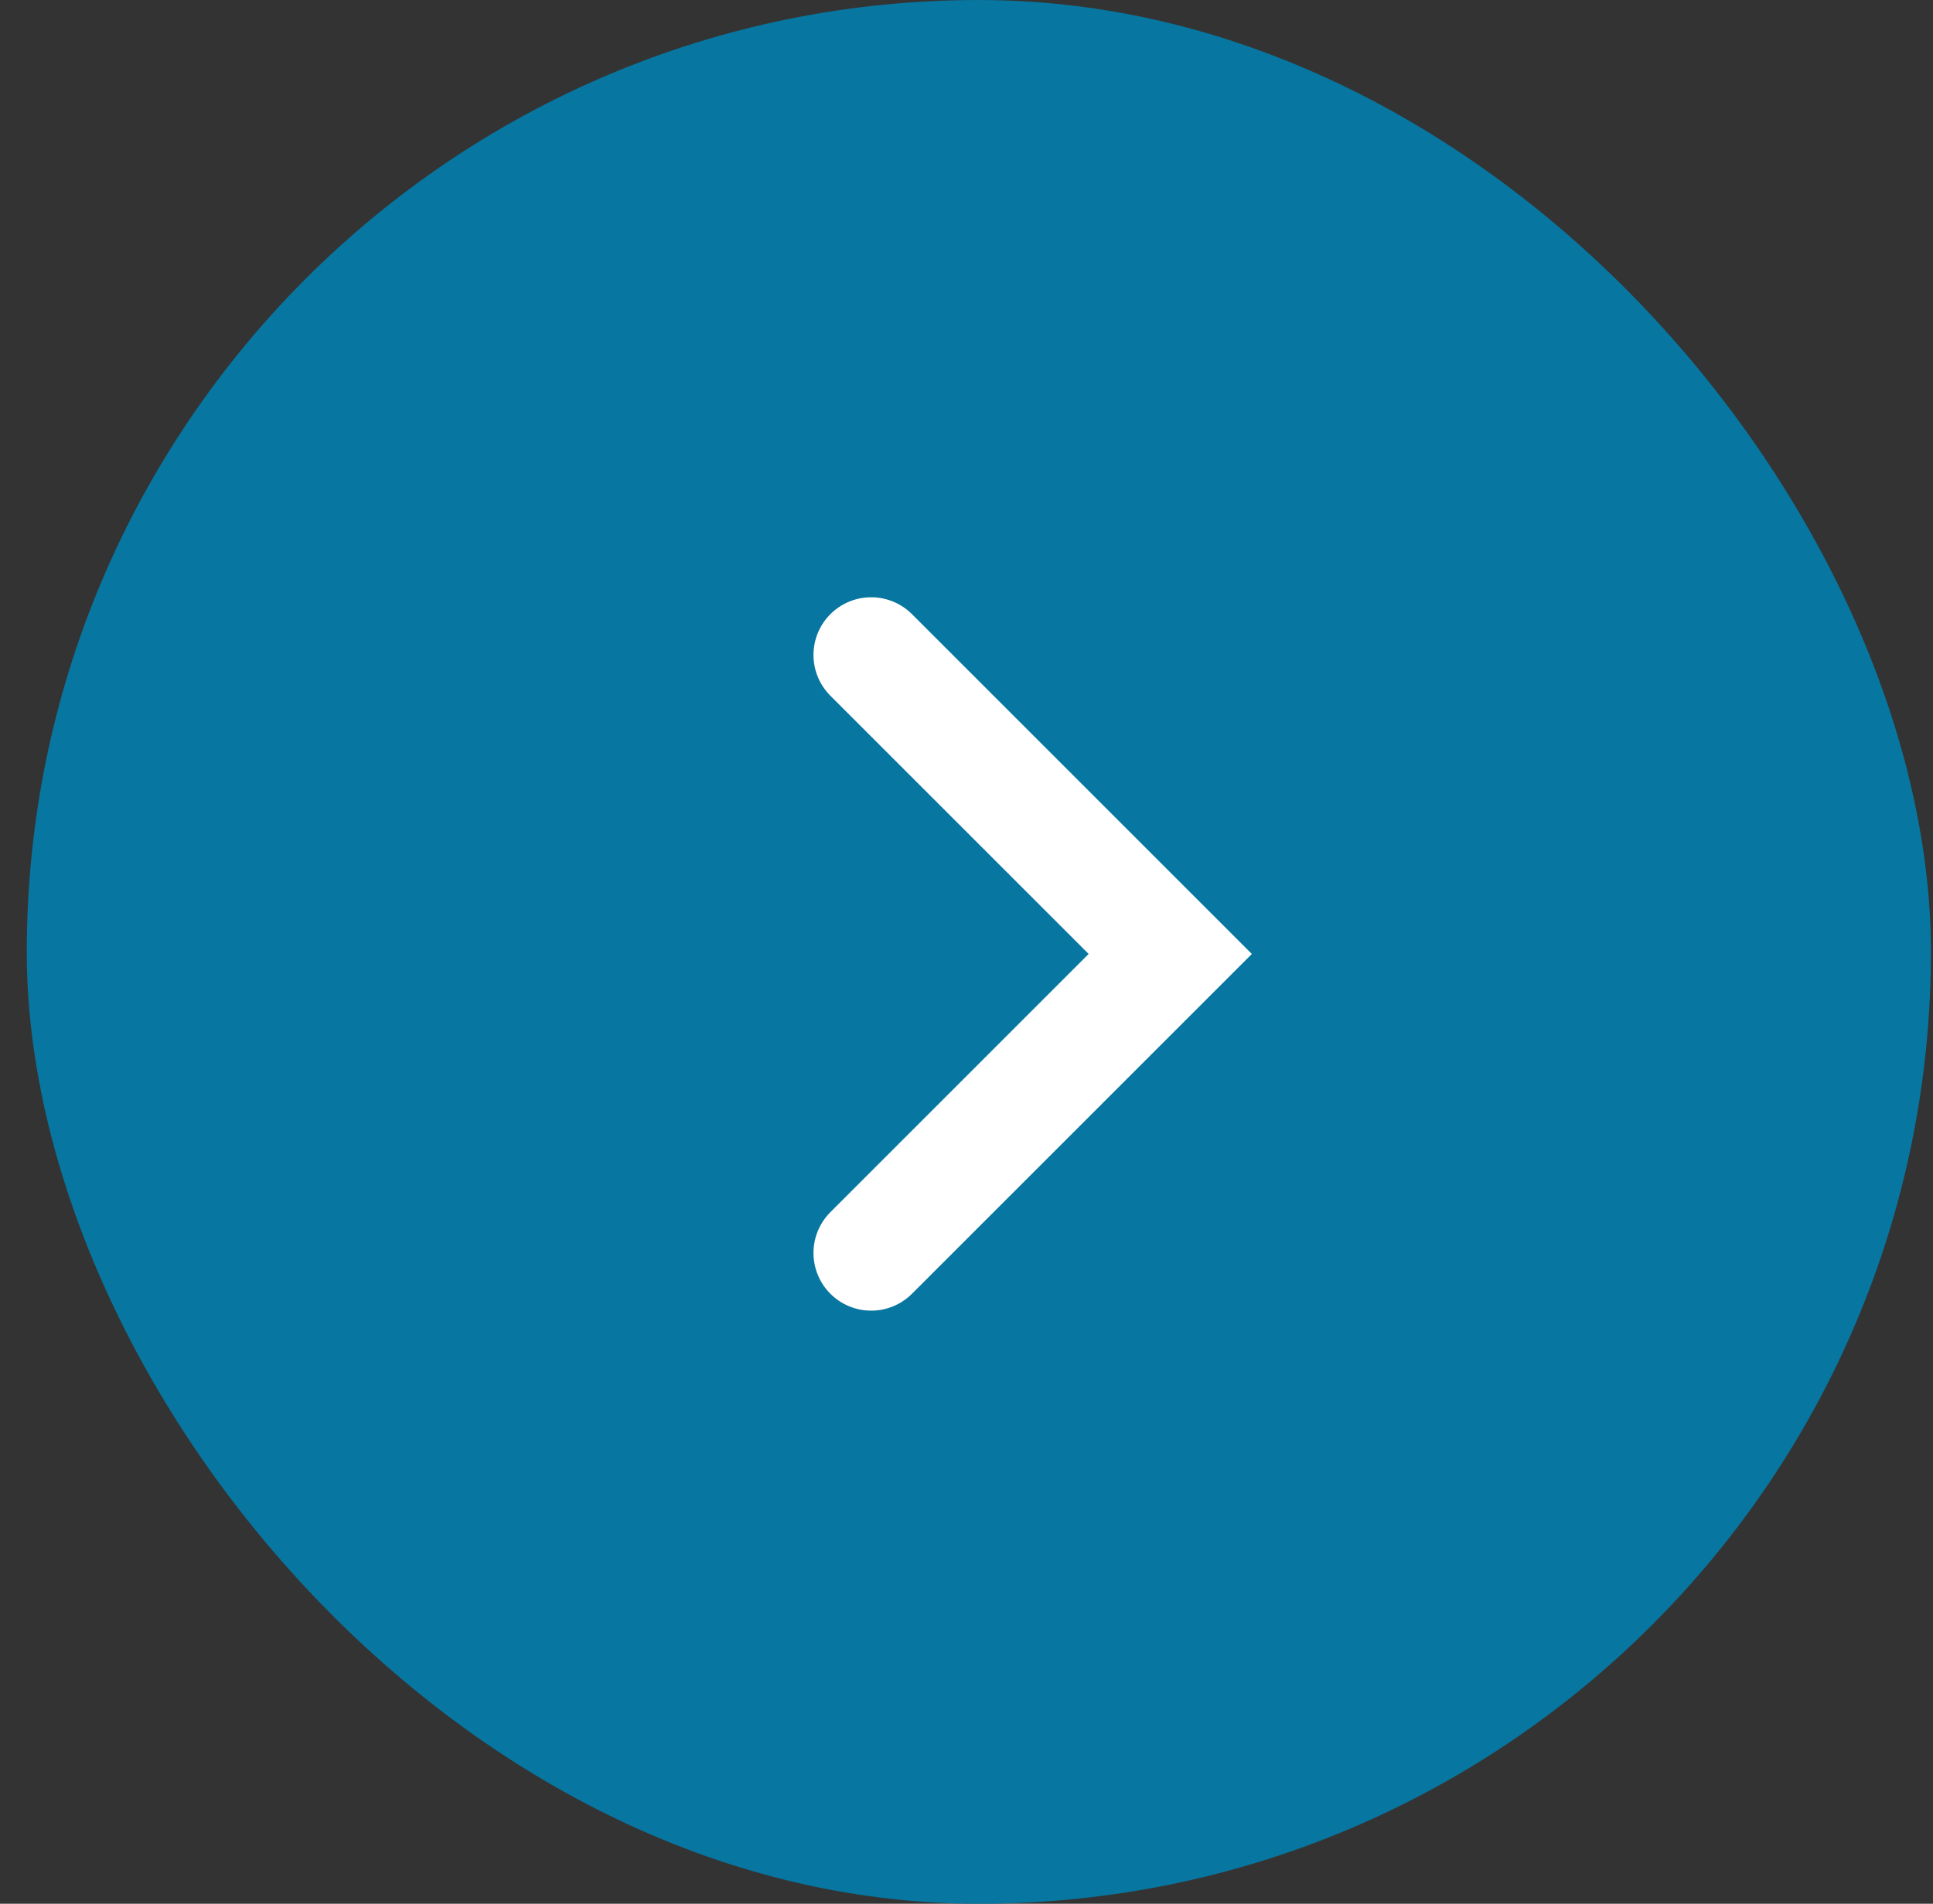 <svg width="67" height="66" viewBox="0 0 67 66" fill="none" xmlns="http://www.w3.org/2000/svg">
<rect x="0" y="0" width="67" height="66" fill="#333333" stroke="none"/>
<rect x="0.928" width="66" height="66" rx="33" fill="#0776A0"/>
<path d="M30.196 22.706L40.562 33.072L30.196 43.438" stroke="white" stroke-width="4" stroke-linecap="round"/>
</svg>

